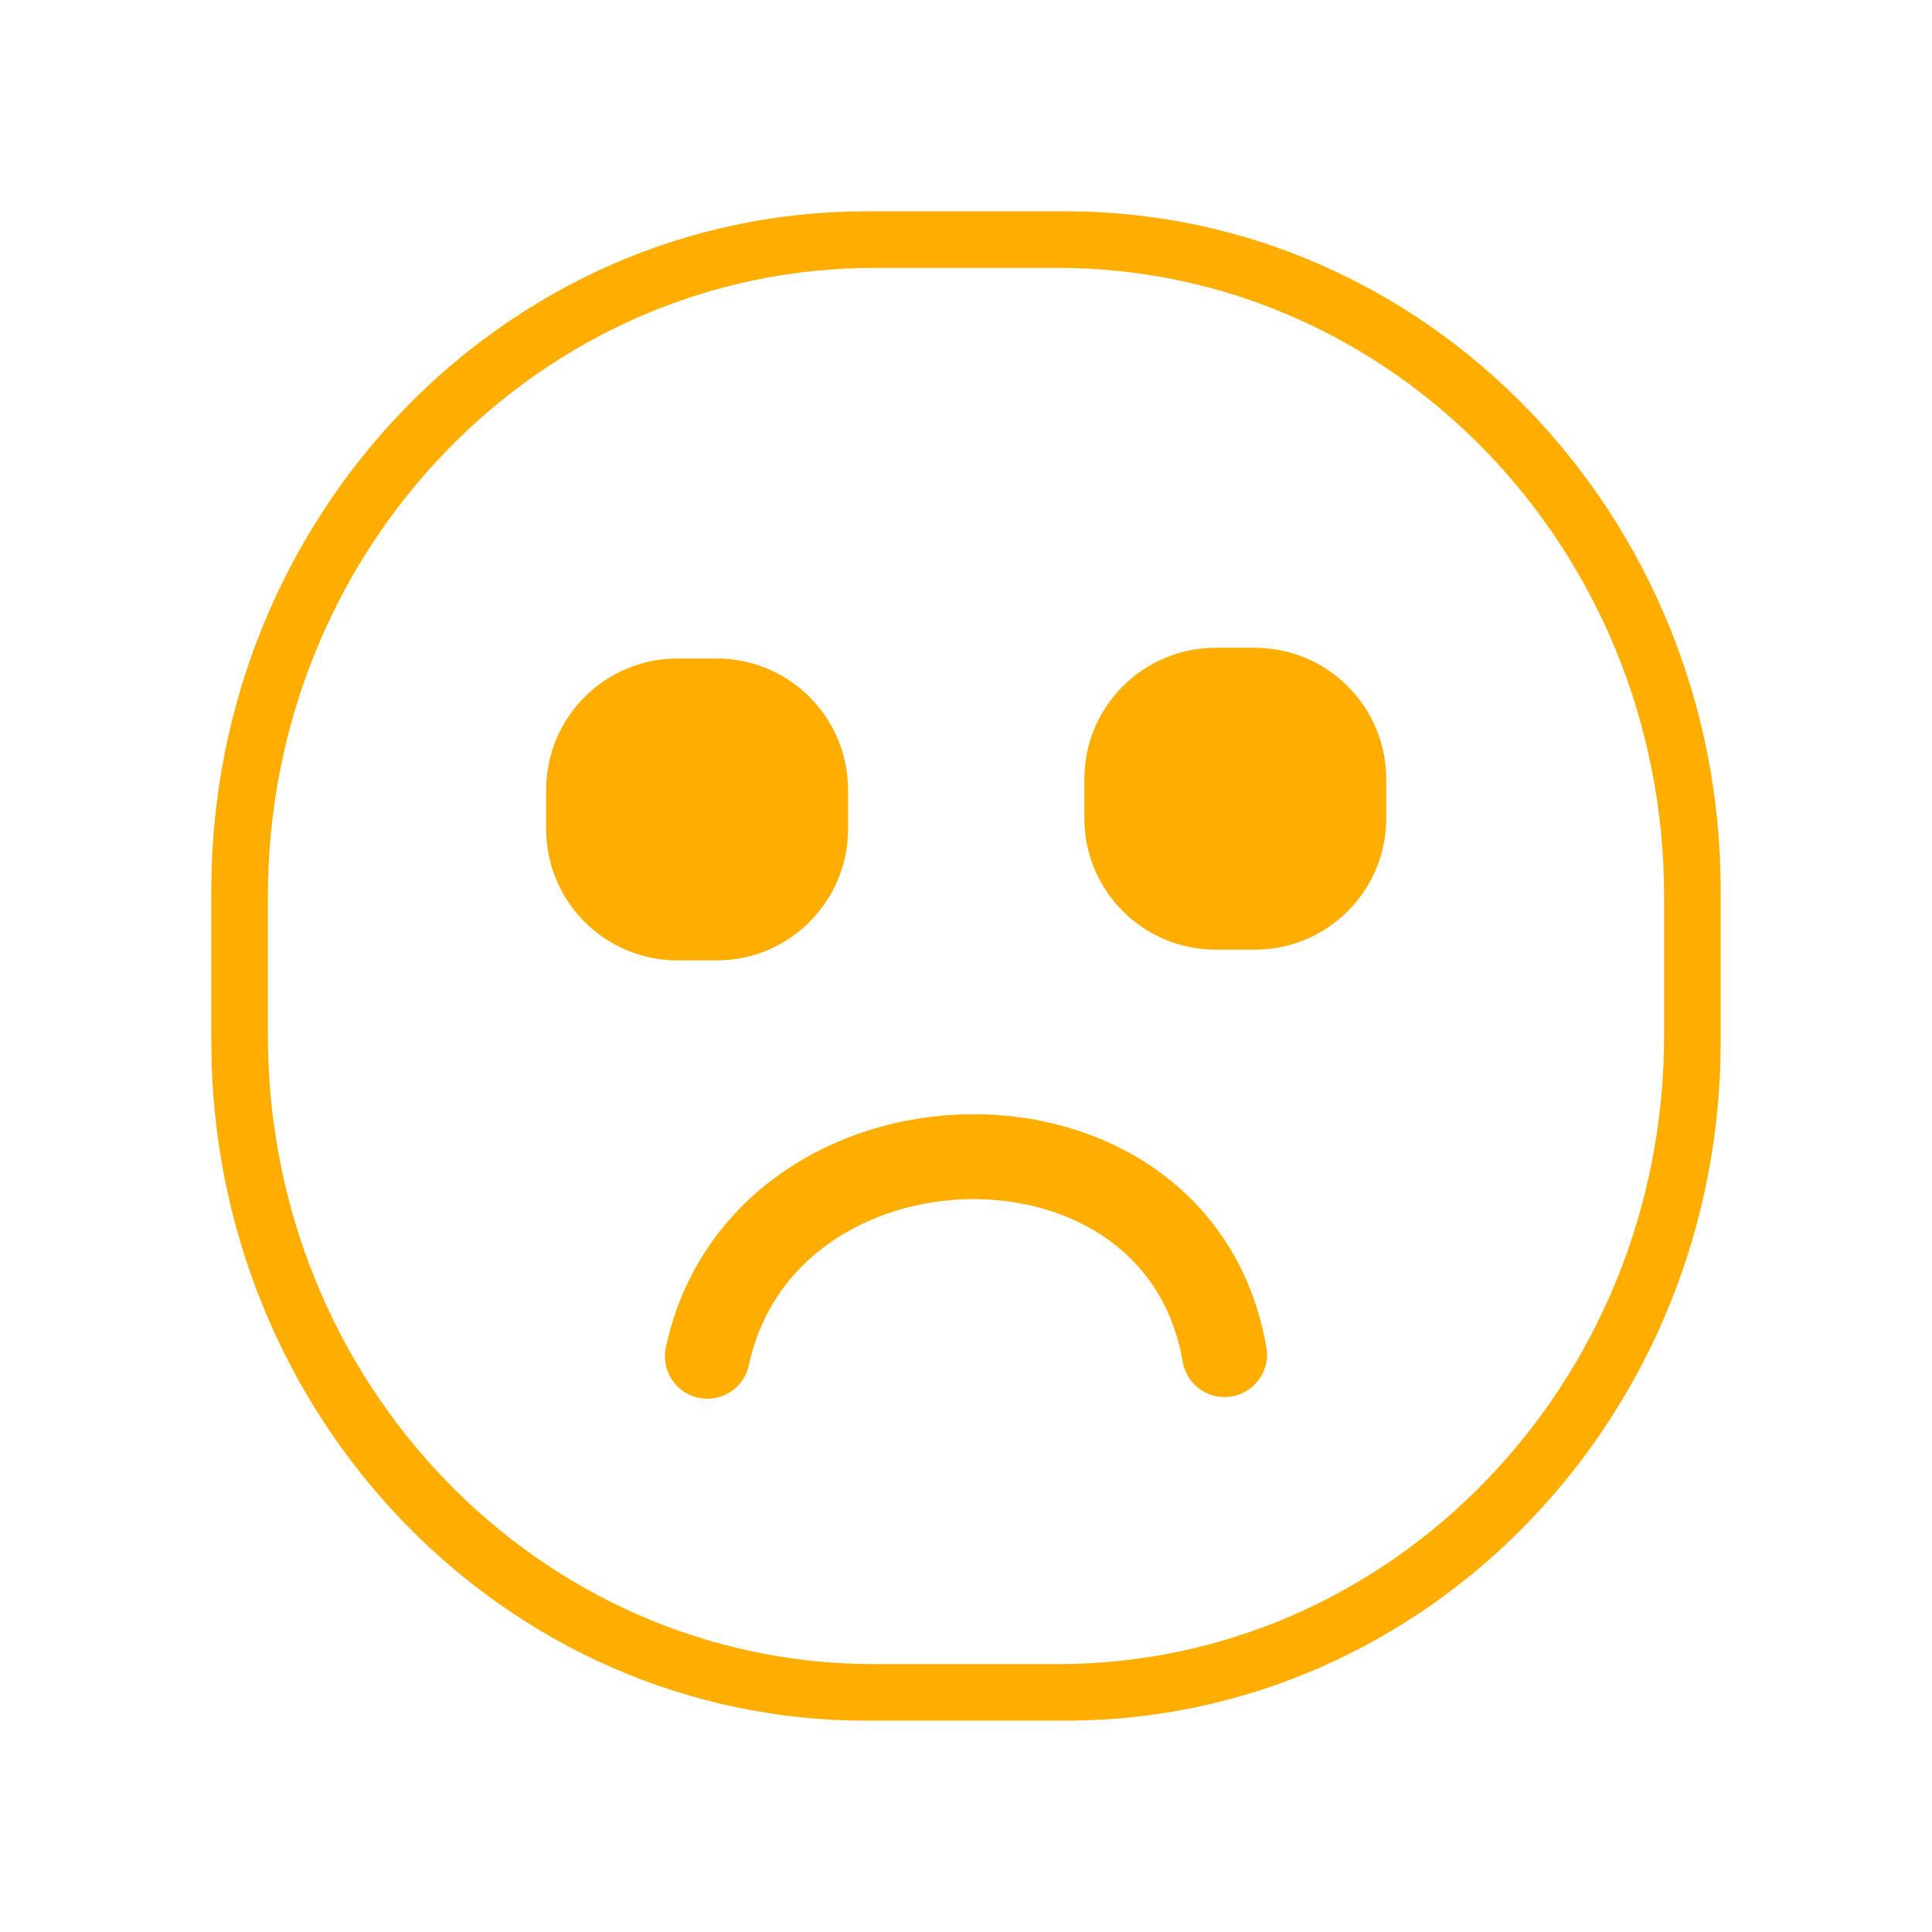 <svg width="1em" version="1.1" viewBox="0 0 1024 1024" xmlns="http://www.w3.org/2000/svg" height="1em">
<g >
<path d="M459.281 112C267.487 112 112 273.177 112 472L112 552C112 750.823 267.487 912 459.281 912L564.719 912C756.513 912 912 750.823 912 552L912 472C912 273.177 756.513 112 564.719 112L459.281 112ZM463.219 142L560.781 142C738.191 142 882 291.089 882 475L882 549C882 732.911 738.191 882 560.781 882L463.219 882C285.809 882 142 732.911 142 549L142 475C142 291.089 285.809 142 463.219 142Z" fill="#ffae00" opacity="1"/>
<path d="M374.922 718.851C404.605 580.759 624.39 575.14 649.046 717.962" fill="none" opacity="1" stroke="#ffae00" stroke-linecap="round" stroke-linejoin="round" stroke-width="45"/>
<path d="M359.093 349.024L379.854 349.024C418.303 349.024 449.473 380.194 449.473 418.644L449.473 439.405C449.473 477.855 418.303 509.024 379.854 509.024L359.093 509.024C320.643 509.024 289.473 477.855 289.473 439.405L289.473 418.644C289.473 380.194 320.643 349.024 359.093 349.024Z" fill="#ffae00" opacity="1"/>
<path d="M644.345 343.342L665.106 343.342C703.556 343.342 734.725 374.512 734.725 412.962L734.725 433.723C734.725 472.173 703.556 503.342 665.106 503.342L644.345 503.342C605.895 503.342 574.725 472.173 574.725 433.723L574.725 412.962C574.725 374.512 605.895 343.342 644.345 343.342Z" fill="#ffae00" opacity="1"/>
</g>
</svg>
